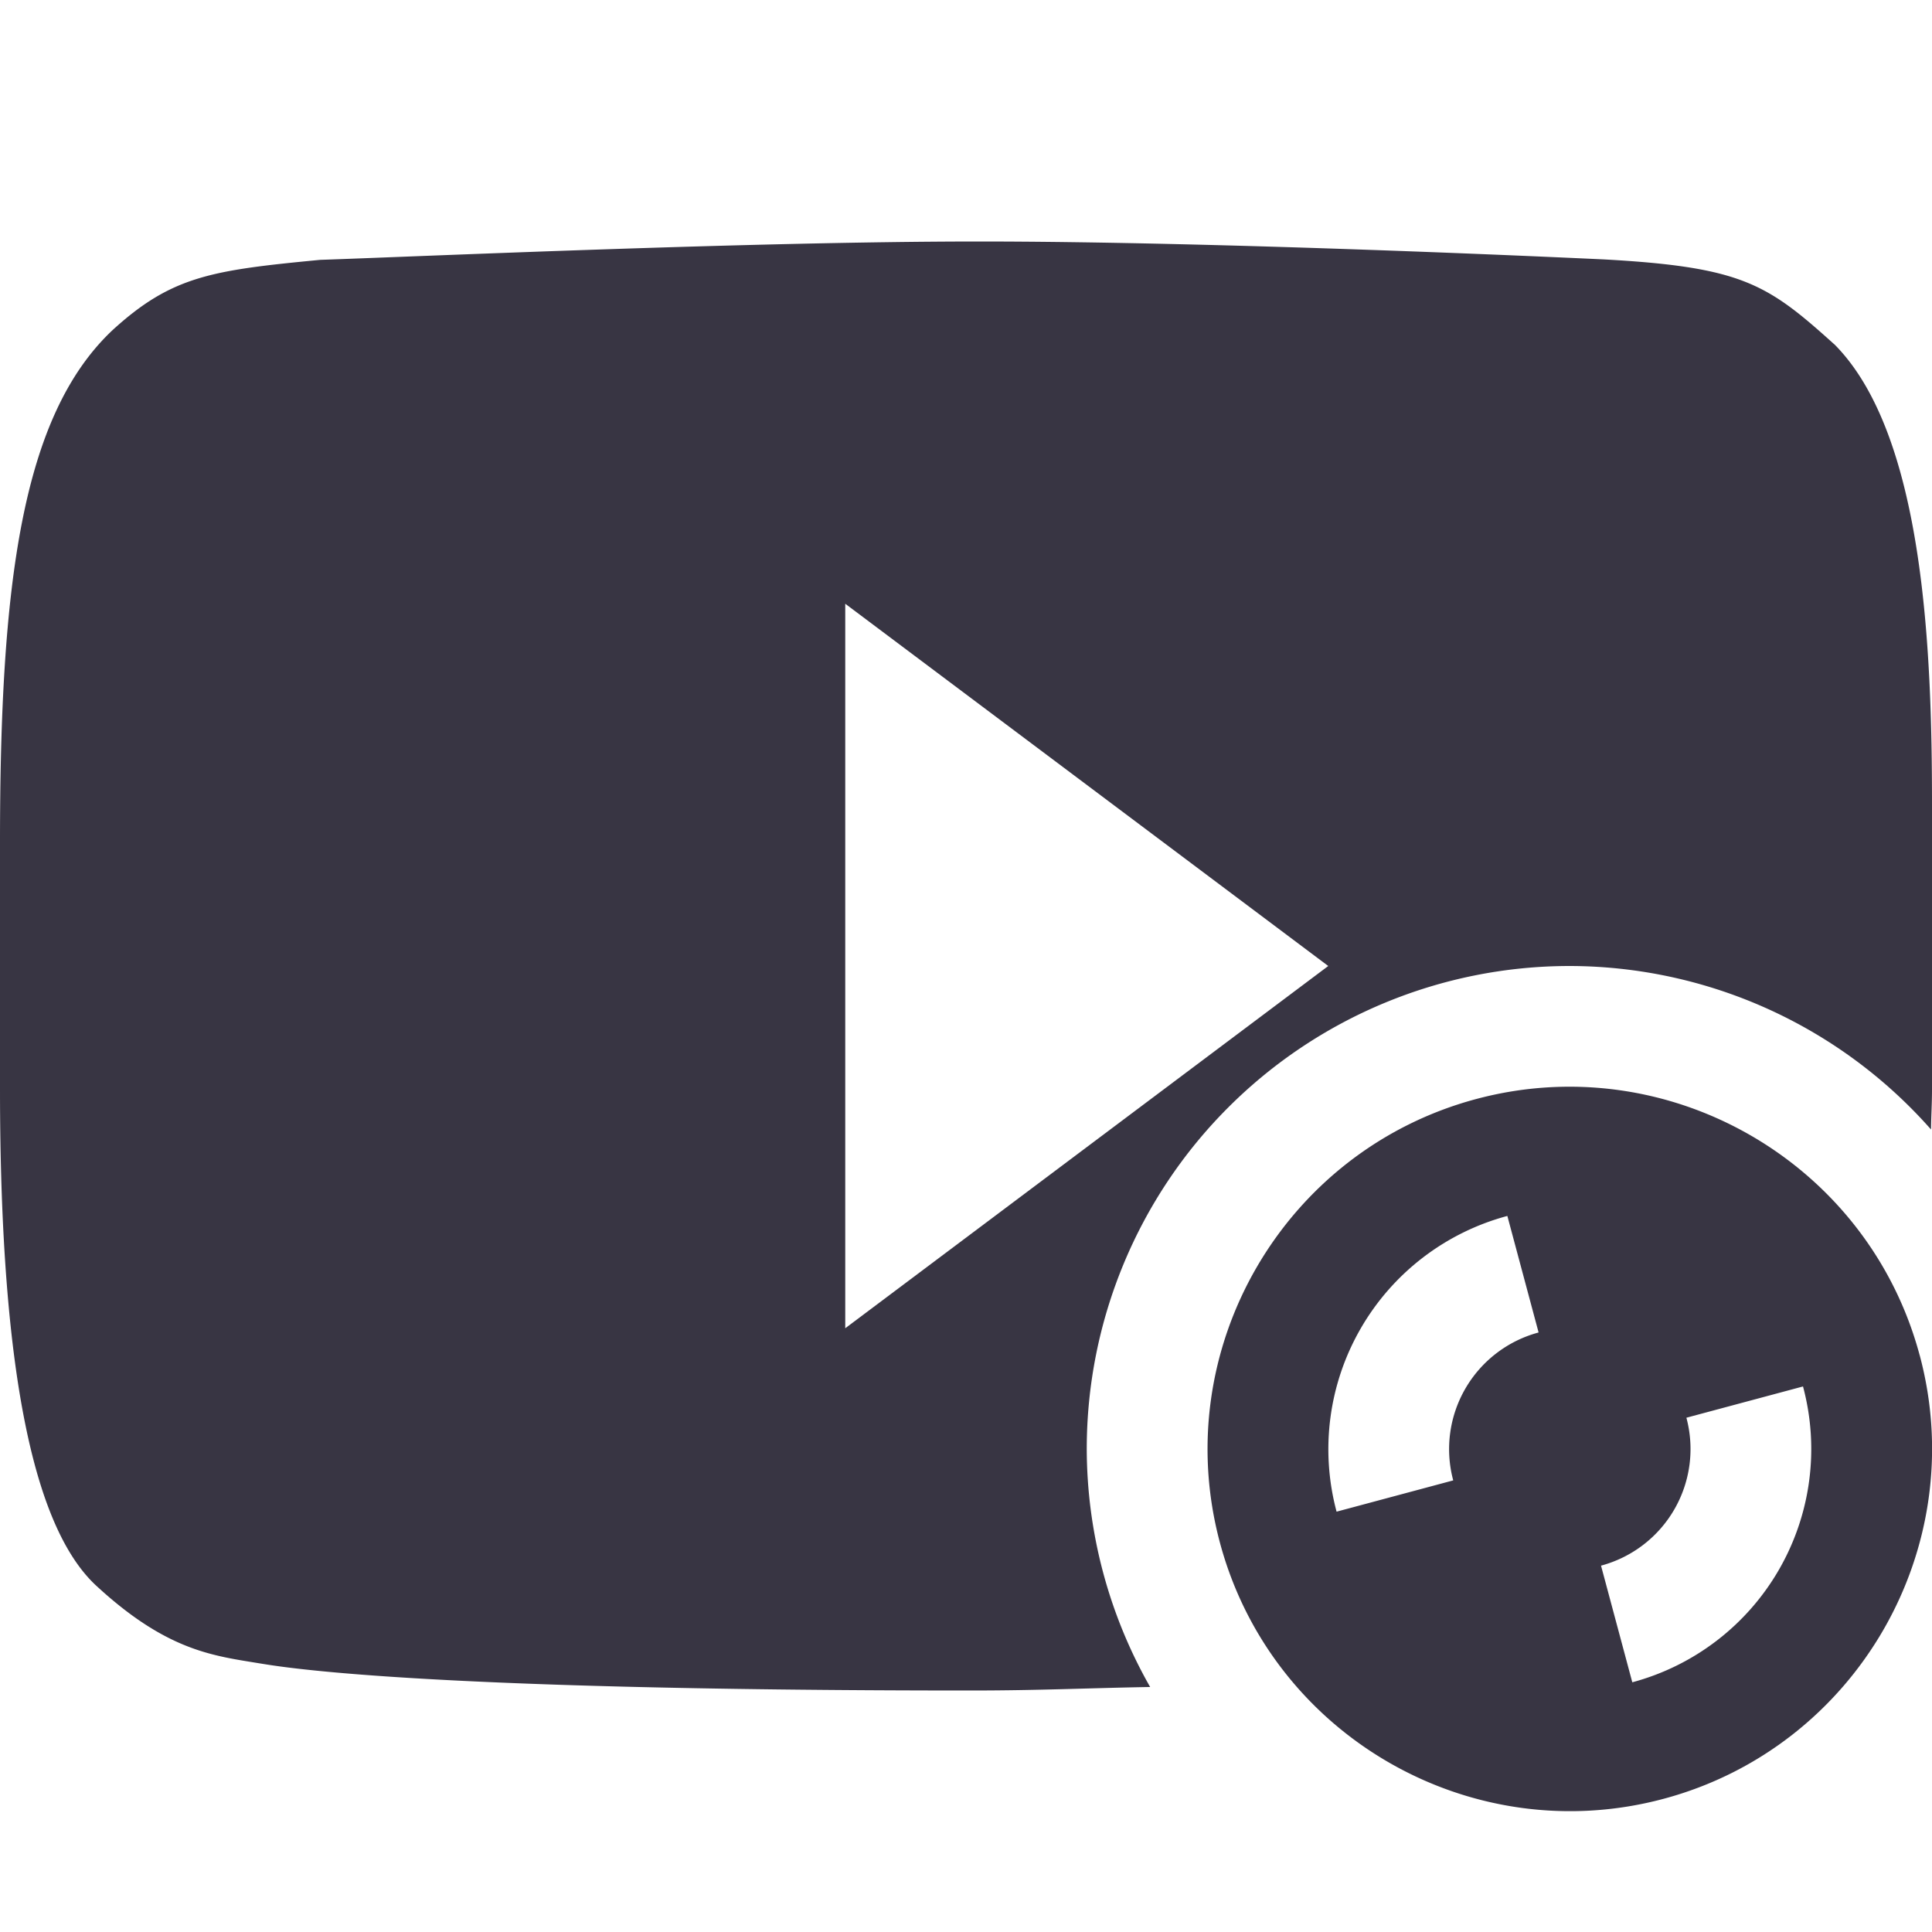 <svg xmlns="http://www.w3.org/2000/svg" width="16" height="16" version="1.1">
 <defs>
  <style id="current-color-scheme" type="text/css">
   .ColorScheme-Text { color:#383543; } .ColorScheme-Highlight { color:#4285f4; } .ColorScheme-NeutralText { color:#ff9800; } .ColorScheme-PositiveText { color:#4caf50; } .ColorScheme-NegativeText { color:#f44336; }
  </style>
 </defs>
 <path style="fill:currentColor" class="ColorScheme-Text" d="M 8.107 2 C 6.238 2 3.479 2.124 2.652 2.152 C 1.754 2.238 1.422 2.286 0.932 2.734 C 0.177 3.445 1.4802974e-16 4.843 0 6.98 L 0 9.014 C 5.33e-08 11.451 0.304 12.691 0.809 13.143 C 1.386 13.672 1.766 13.712 2.148 13.775 C 2.297 13.798 3.356 14 8.039 14 C 8.604 14 9.005 13.98 9.525 13.971 A 4 4 0 0 1 9 12 A 4 4 0 0 1 13 8 A 4 4 0 0 1 15.992 9.354 C 15.993 9.239 16 9.144 16 9.025 L 16 6.658 C 16 5.393 15.935 3.607 15.197 2.857 C 14.637 2.352 14.433 2.211 13.277 2.148 C 12.951 2.133 10.1 2 8.107 2 z M 7 5 L 11 8 L 7 11 L 7 5 z"/>
 <path style="fill:currentColor" class="ColorScheme-Text" d="M 15.898,11.224 C 15.469,9.623 13.817,8.675 12.224,9.102 c -1.594,0.427 -2.55,2.074 -2.121,3.674 0.429,1.6 2.08,2.548 3.674,2.121 1.594,-0.427 2.55,-2.074 2.121,-3.674 z m -0.966,0.259 a 2,2 0 0 1 -1.414,2.449 l -0.259,-0.966 a 1,1 0 0 0 0.707,-1.225 l 0.966,-0.259 z m -2.449,-1.414 0.259,0.966 a 1,1 0 0 0 -0.707,1.225 l -0.966,0.259 a 2,2 0 0 1 1.414,-2.449 z"/>
</svg>
